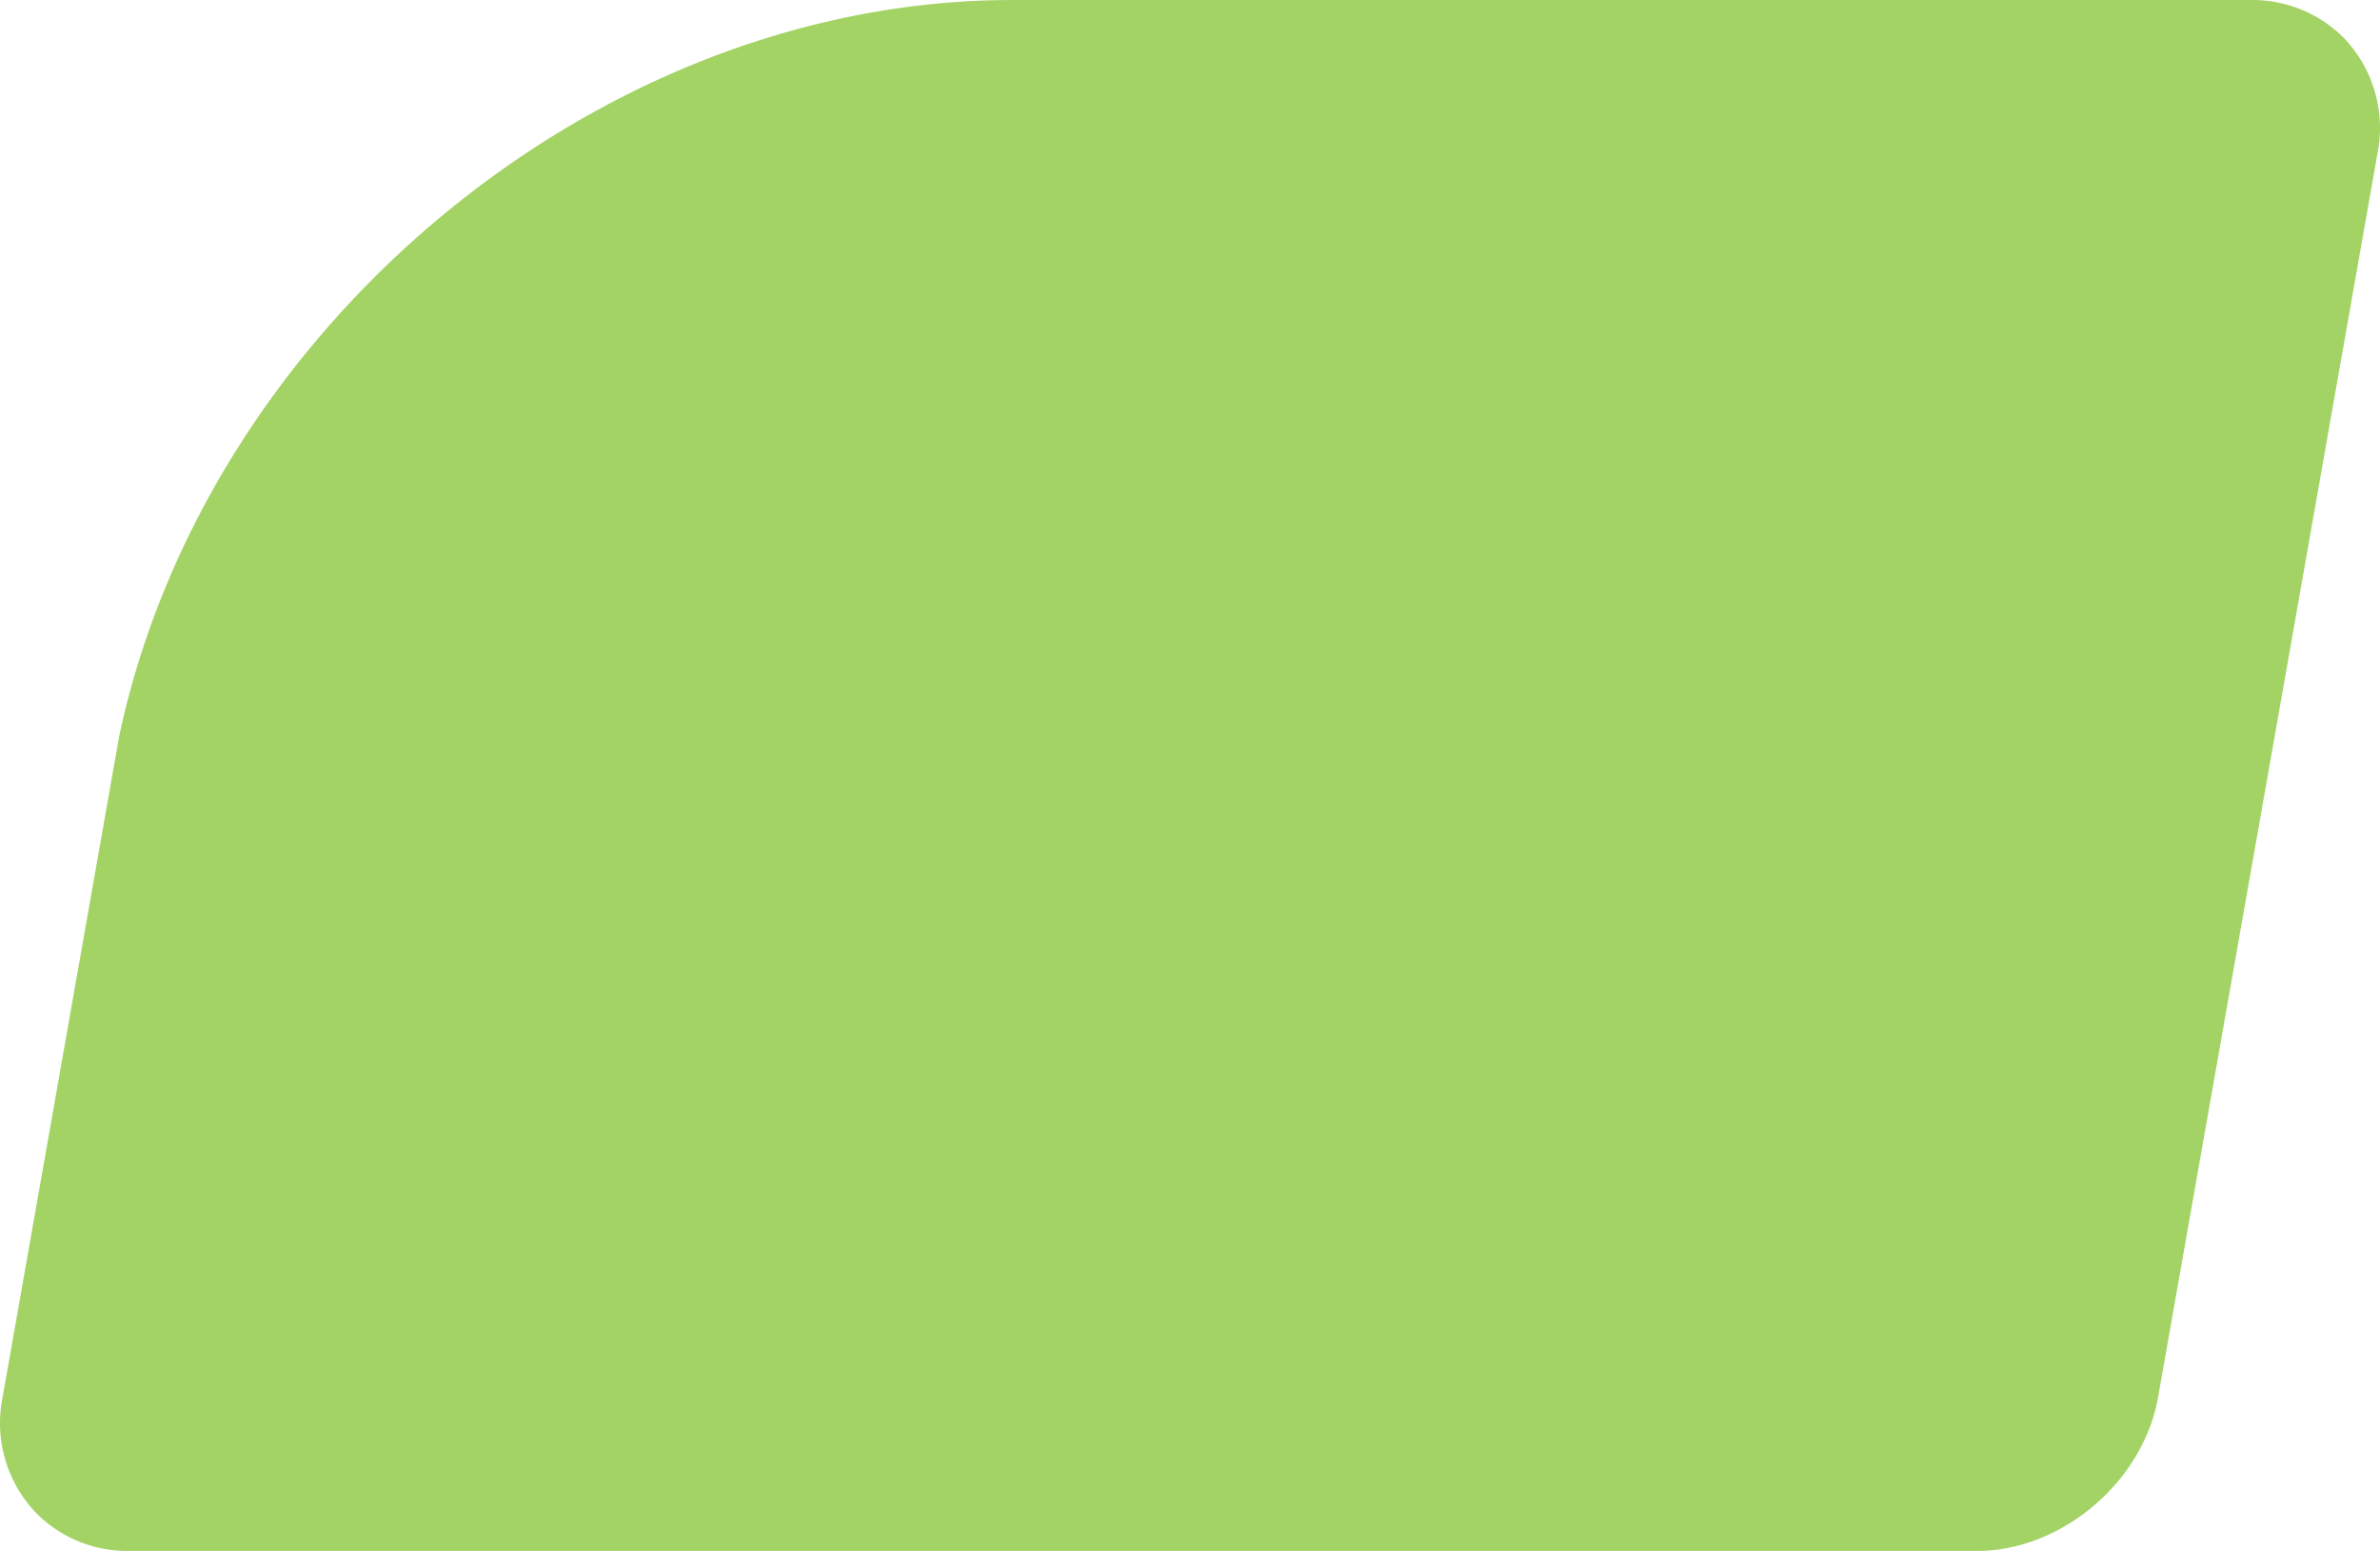 <svg width="221" height="144" fill="none" xmlns="http://www.w3.org/2000/svg"><path d="M217.687 3.57a11.952 11.952 0 00-8.709-3.568H93.983c-38.37 0-74.846 30.38-82.915 68.349L8.545 82.645l-8.302 47.07a12.07 12.07 0 003.07 10.715 11.898 11.898 0 008.708 3.568h171.551c7.872 0 15.441-6.427 16.825-14.283l20.359-115.418a12.088 12.088 0 00-3.069-10.728z" fill="#A3D365"/></svg>
